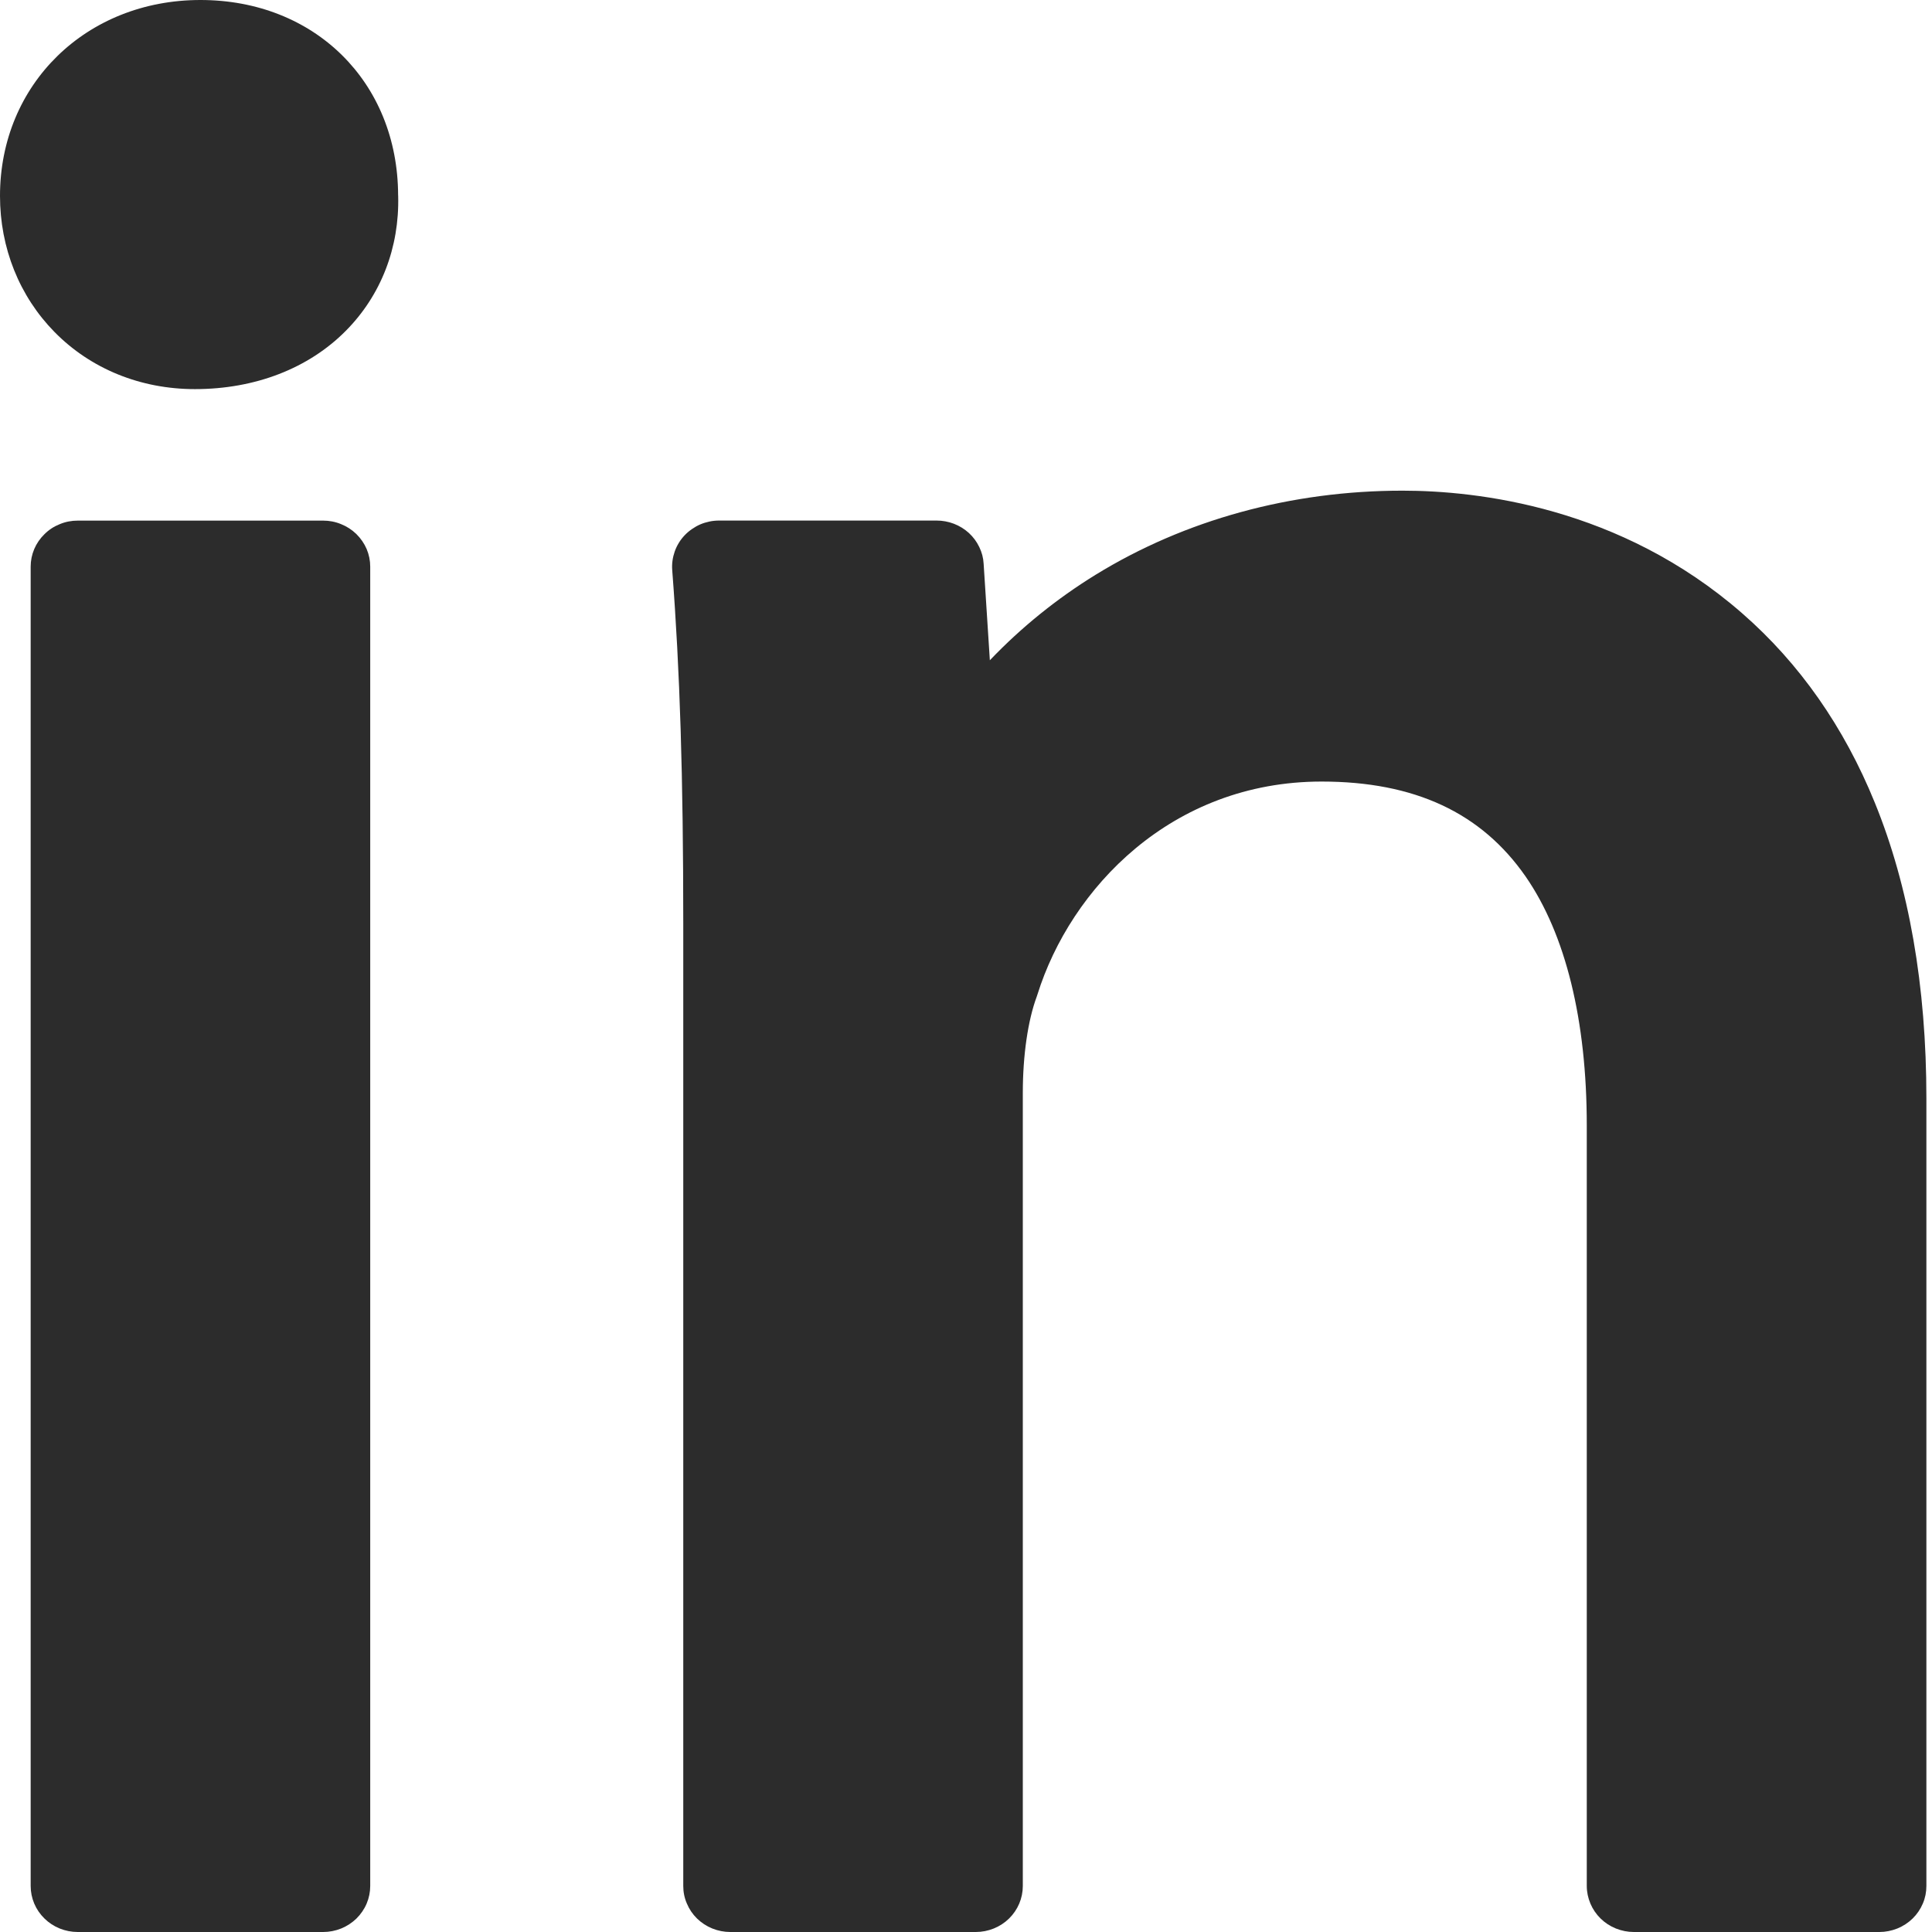 <svg width="32" height="32" viewBox="0 0 32 32" fill="none" xmlns="http://www.w3.org/2000/svg">
<path d="M1.288 8.623H5.353C5.455 8.623 5.555 8.642 5.651 8.682C5.746 8.72 5.83 8.775 5.904 8.847C5.976 8.919 6.033 9.001 6.073 9.094C6.112 9.187 6.132 9.284 6.132 9.385V31.237C6.132 31.338 6.112 31.436 6.073 31.529C6.033 31.623 5.976 31.705 5.904 31.777C5.83 31.848 5.746 31.903 5.651 31.942C5.555 31.98 5.455 32 5.353 32H1.288C1.184 32 1.084 31.98 0.989 31.942C0.893 31.903 0.809 31.848 0.737 31.777C0.663 31.705 0.607 31.623 0.567 31.529C0.528 31.436 0.508 31.338 0.508 31.237V9.385C0.508 9.284 0.528 9.187 0.567 9.094C0.607 9.001 0.663 8.919 0.737 8.847C0.809 8.775 0.893 8.72 0.989 8.682C1.084 8.642 1.184 8.623 1.288 8.623Z" fill="#2C2C2C"/>
<path d="M6.594 3.232C6.588 1.359 5.213 0 3.32 0C1.427 0 0 1.395 0 3.245C0 4.106 0.321 4.907 0.904 5.5C1.504 6.11 2.329 6.445 3.228 6.445C4.224 6.445 5.112 6.103 5.731 5.476C6.311 4.89 6.617 4.099 6.595 3.245C6.595 3.241 6.594 3.238 6.594 3.232Z" fill="#2C2C2C"/>
<path d="M28.859 10.161C26.835 8.391 24.463 8.127 23.23 8.127C21.386 8.127 19.629 8.609 18.148 9.519C17.501 9.918 16.917 10.39 16.395 10.936L16.292 9.336C16.287 9.239 16.262 9.147 16.219 9.059C16.177 8.971 16.12 8.895 16.048 8.828C15.975 8.762 15.893 8.711 15.8 8.675C15.707 8.64 15.612 8.622 15.513 8.622H11.912C11.858 8.622 11.805 8.627 11.752 8.638C11.7 8.649 11.649 8.664 11.6 8.685C11.551 8.706 11.504 8.733 11.461 8.763C11.417 8.793 11.377 8.827 11.34 8.866C11.304 8.904 11.271 8.946 11.244 8.991C11.216 9.036 11.194 9.083 11.176 9.133C11.159 9.182 11.146 9.233 11.139 9.285C11.132 9.337 11.13 9.389 11.134 9.441C11.262 11.109 11.317 12.861 11.317 15.298V31.237C11.317 31.338 11.336 31.436 11.377 31.529C11.416 31.623 11.472 31.705 11.545 31.777C11.618 31.848 11.703 31.903 11.798 31.942C11.893 31.98 11.993 32 12.096 32H16.162C16.265 32 16.365 31.98 16.46 31.942C16.556 31.903 16.64 31.848 16.713 31.777C16.786 31.705 16.842 31.623 16.882 31.529C16.921 31.436 16.941 31.338 16.941 31.237V18.1C16.941 17.482 17.025 16.902 17.171 16.509C17.176 16.497 17.18 16.484 17.184 16.47C17.733 14.718 19.401 12.945 21.89 12.945C23.429 12.945 24.535 13.46 25.27 14.519C25.932 15.476 26.282 16.901 26.282 18.64V31.237C26.282 31.338 26.303 31.436 26.342 31.529C26.382 31.623 26.438 31.705 26.511 31.777C26.584 31.848 26.668 31.903 26.764 31.942C26.86 31.98 26.959 32 27.063 32H31.128C31.231 32 31.33 31.98 31.426 31.942C31.521 31.903 31.606 31.848 31.679 31.777C31.752 31.705 31.808 31.623 31.848 31.529C31.888 31.436 31.907 31.338 31.907 31.237V18.19C31.907 16.331 31.619 14.683 31.052 13.293C30.543 12.041 29.806 10.988 28.859 10.161Z" fill="#2C2C2C"/>
</svg>
